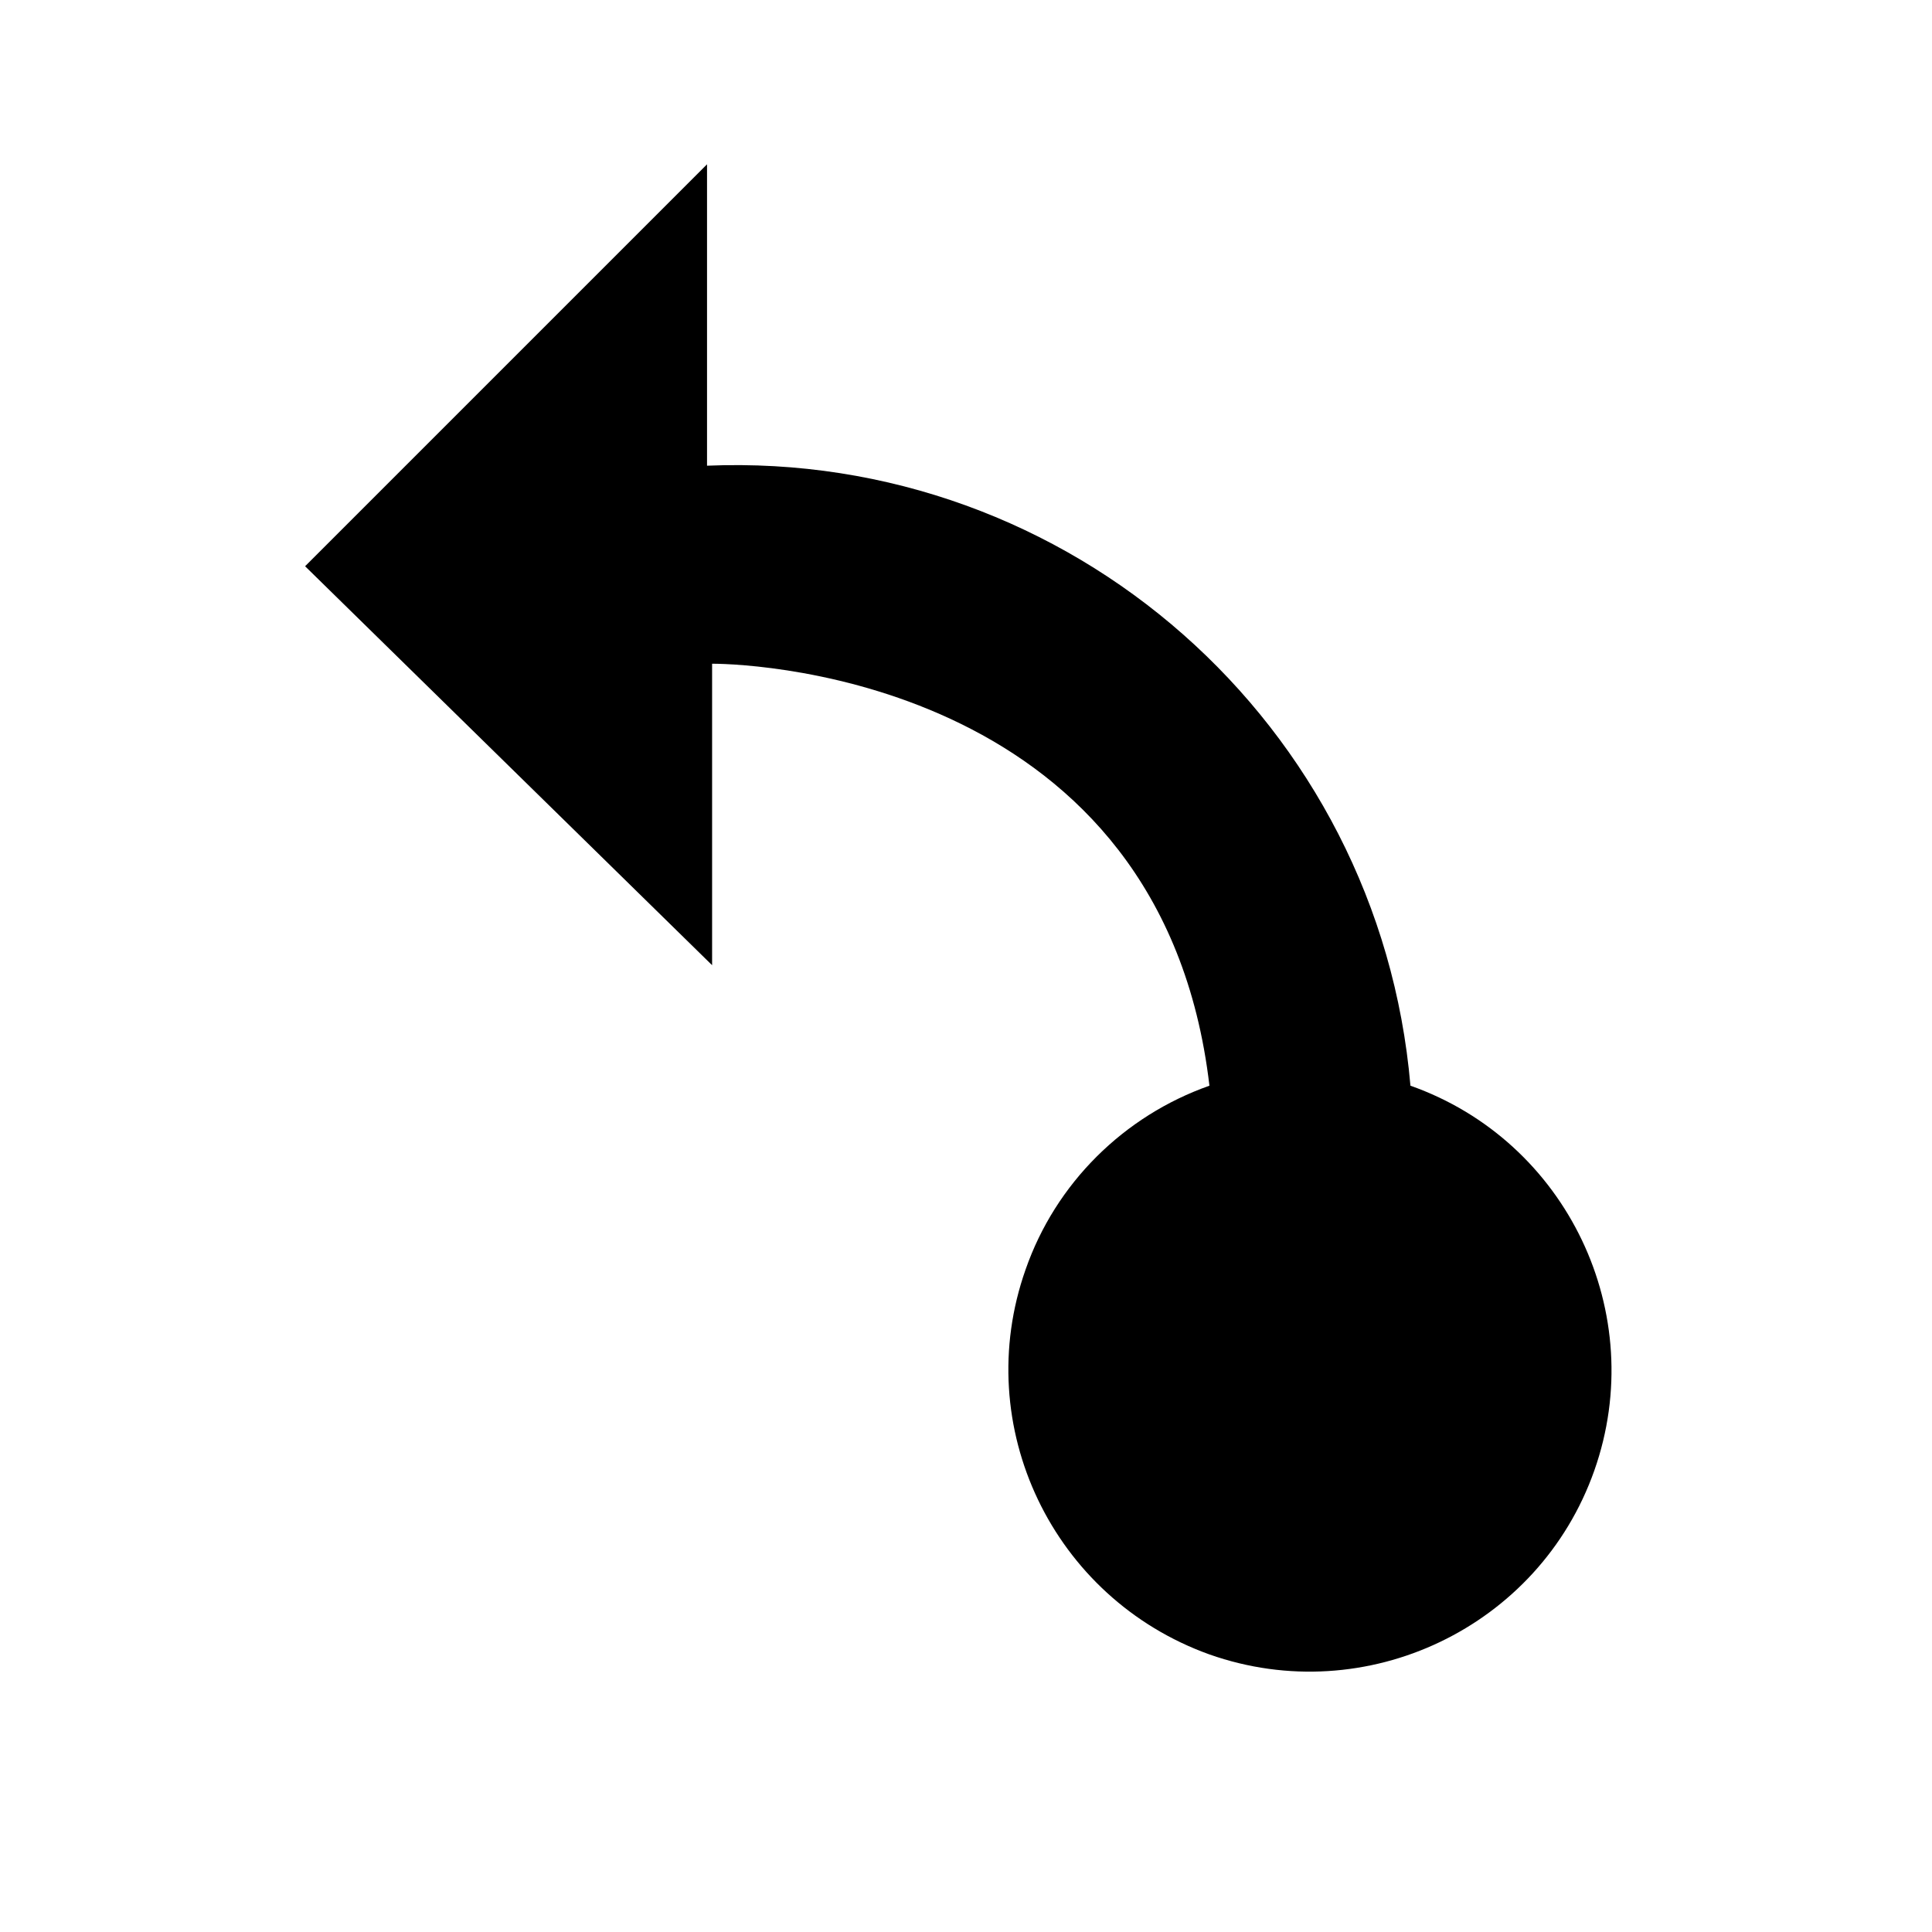 <?xml version="1.0" encoding="UTF-8" standalone="no"?>
<svg
   xmlns:dc="http://purl.org/dc/elements/1.1/"
   xmlns:cc="http://creativecommons.org/ns#"
   xmlns:rdf="http://www.w3.org/1999/02/22-rdf-syntax-ns#"
   xmlns:svg="http://www.w3.org/2000/svg"
   xmlns="http://www.w3.org/2000/svg"
   xmlns:sodipodi="http://sodipodi.sourceforge.net/DTD/sodipodi-0.dtd"
   xmlns:inkscape="http://www.inkscape.org/namespaces/inkscape"
   version="1.1"
   id="mdi-arrow-down-drop-circle-outline"
   width="24"
   height="24"
   viewBox="0 0 24 24"
   sodipodi:docname="turn-left.svg"
   inkscape:version="1.0.1 (0767f8302a, 2020-10-17)">
  <defs
     id="defs7" />
  <sodipodi:namedview
     pagecolor="#ffffff"
     bordercolor="#666666"
     borderopacity="1"
     objecttolerance="10"
     gridtolerance="10"
     guidetolerance="10"
     inkscape:pageopacity="0"
     inkscape:pageshadow="2"
     inkscape:window-width="1920"
     inkscape:window-height="1052"
     id="namedview5"
     showgrid="false"
     inkscape:zoom="30.625"
     inkscape:cx="12"
     inkscape:cy="12"
     inkscape:window-x="1920"
     inkscape:window-y="0"
     inkscape:window-maximized="1"
     inkscape:current-layer="mdi-arrow-down-drop-circle-outline" />
  <path
     d="M 3.79,7.034 8.783,2.041 V 5.785 C 13.29,5.598 17.134,8.994 17.521,13.487 c 1.947,0.687 2.971,2.834 2.284,4.781 -0.687,1.947 -2.834,2.971 -4.781,2.284 -1.947,-0.699 -2.971,-2.834 -2.284,-4.781 0.374,-1.074 1.223,-1.91 2.284,-2.284 C 14.438,8.494 9.445,8.245 8.846,8.245 v 3.745 z"
     id="path2-3"
     sodipodi:nodetypes="ccccscccccc"
     style="stroke-width:1.248" />
</svg>
